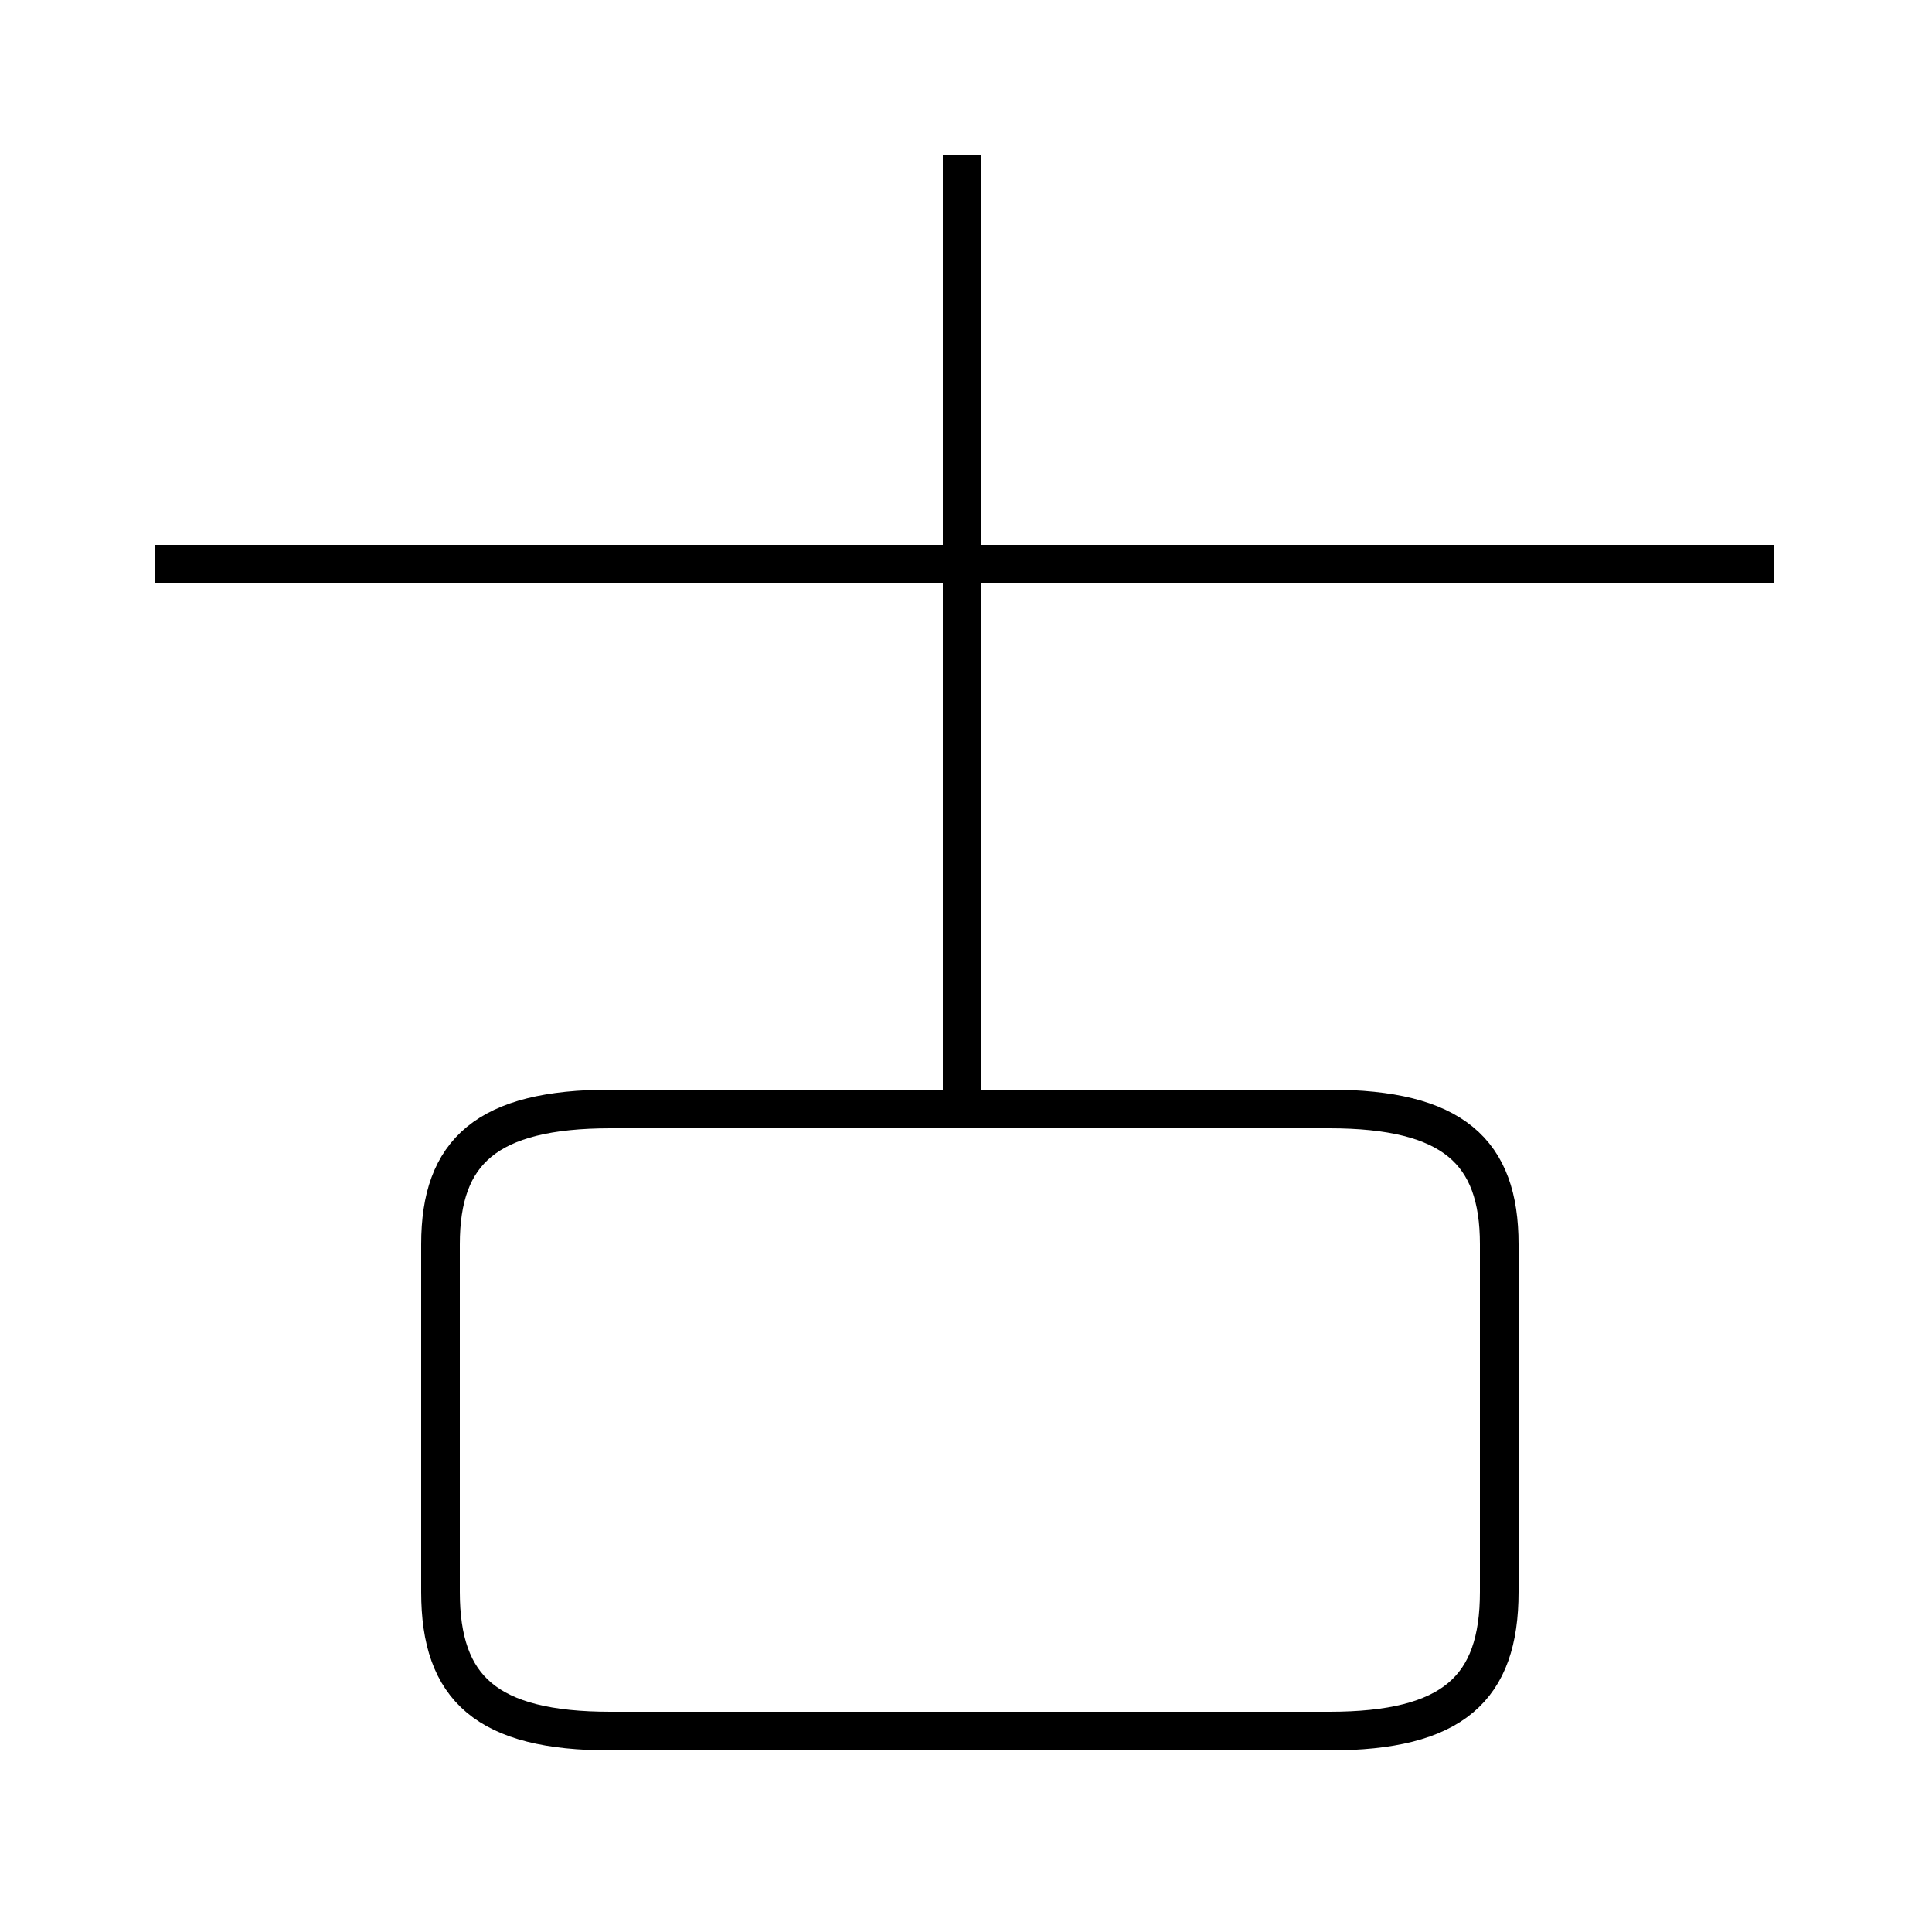 <?xml version='1.0' encoding='utf8'?>
<svg viewBox="0.0 -6.0 50.0 50.0" version="1.1" xmlns="http://www.w3.org/2000/svg">
<rect x="0.0" y="-6.0" width="50.0" height="50.0" fill="#808080" stroke="none"/>
<rect x="-1000" y="-1000" width="2000" height="2000" stroke="white" fill="white"/>
<g style="fill:white;stroke:#000000;  stroke-width:1">
<path d="M 15.8 0.8 L 34.4 0.8 C 37.6 0.8 38.8 -0.3 38.8 -2.8 L 38.8 -11.8 C 38.8 -14.2 37.6 -15.3 34.4 -15.3 L 15.8 -15.3 C 12.6 -15.3 11.4 -14.2 11.4 -11.8 L 11.4 -2.8 C 11.4 -0.3 12.6 0.8 15.8 0.8 Z M 45.9 -29.4 L 4.0 -29.4 M 24.9 -15.8 L 24.9 -40.0" transform="translate(0.0 38.0)" />
</g>
</svg>